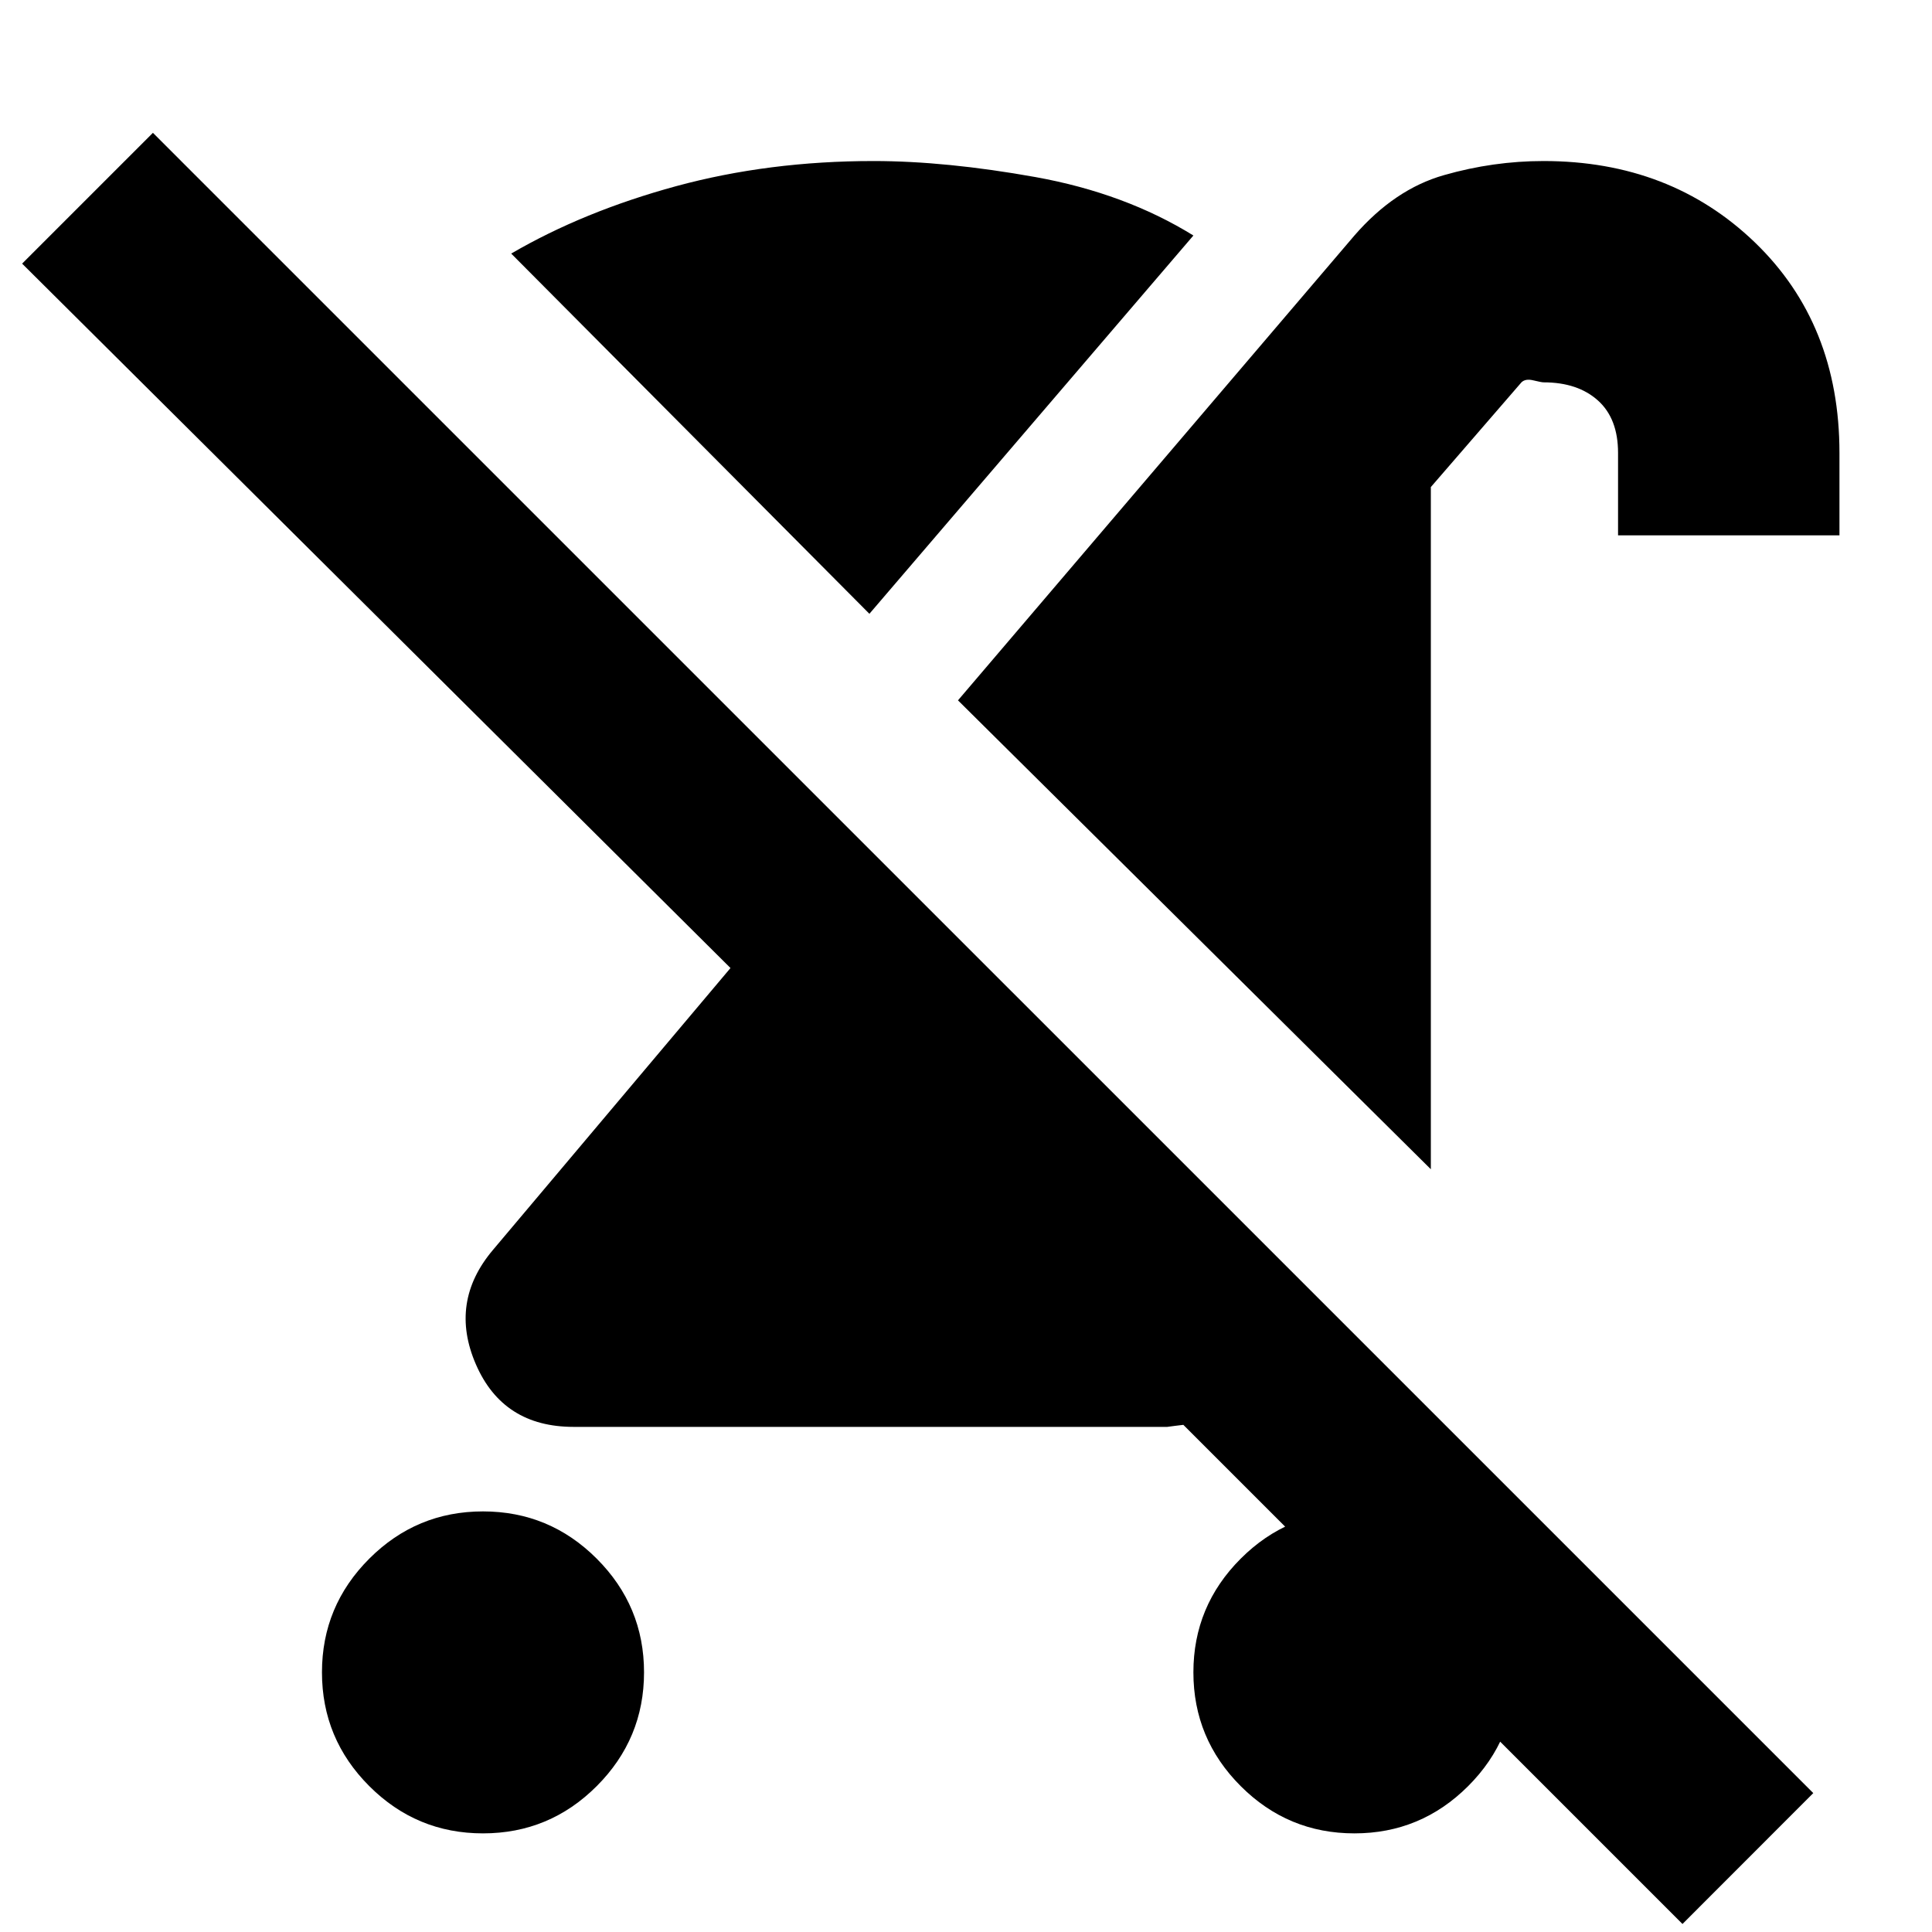 <svg xmlns="http://www.w3.org/2000/svg" height="20" width="20"><path d="M5 18.979Q4.312 18.979 3.823 18.49Q3.333 18 3.333 17.312Q3.333 16.625 3.823 16.135Q4.312 15.646 5 15.646Q5.688 15.646 6.177 16.135Q6.667 16.625 6.667 17.312Q6.667 18 6.177 18.49Q5.688 18.979 5 18.979ZM14.812 12.104 9.917 7.25 14.021 2.438Q14.438 1.958 14.948 1.813Q15.458 1.667 15.979 1.667Q17.292 1.667 18.167 2.51Q19.042 3.354 19.042 4.688V5.542H16.75V4.688Q16.75 4.333 16.542 4.146Q16.333 3.958 15.979 3.958Q15.958 3.958 15.875 3.938Q15.792 3.917 15.75 3.958L14.812 5.042ZM9 6.354 5.292 2.625Q6.042 2.188 7 1.927Q7.958 1.667 9.042 1.667Q9.792 1.667 10.719 1.833Q11.646 2 12.354 2.438ZM17.417 19.917 12.25 14.75Q12.25 14.75 12.167 14.76Q12.083 14.771 12.083 14.771H5.938Q5.208 14.771 4.927 14.125Q4.646 13.479 5.104 12.938L7.562 10.021L0.229 2.729L1.583 1.375L18.771 18.562ZM14.021 18.979Q13.333 18.979 12.844 18.49Q12.354 18 12.354 17.312Q12.354 16.625 12.844 16.135Q13.333 15.646 14.021 15.646Q14.708 15.646 15.198 16.135Q15.688 16.625 15.688 17.312Q15.688 18 15.198 18.49Q14.708 18.979 14.021 18.979Z"/></svg>